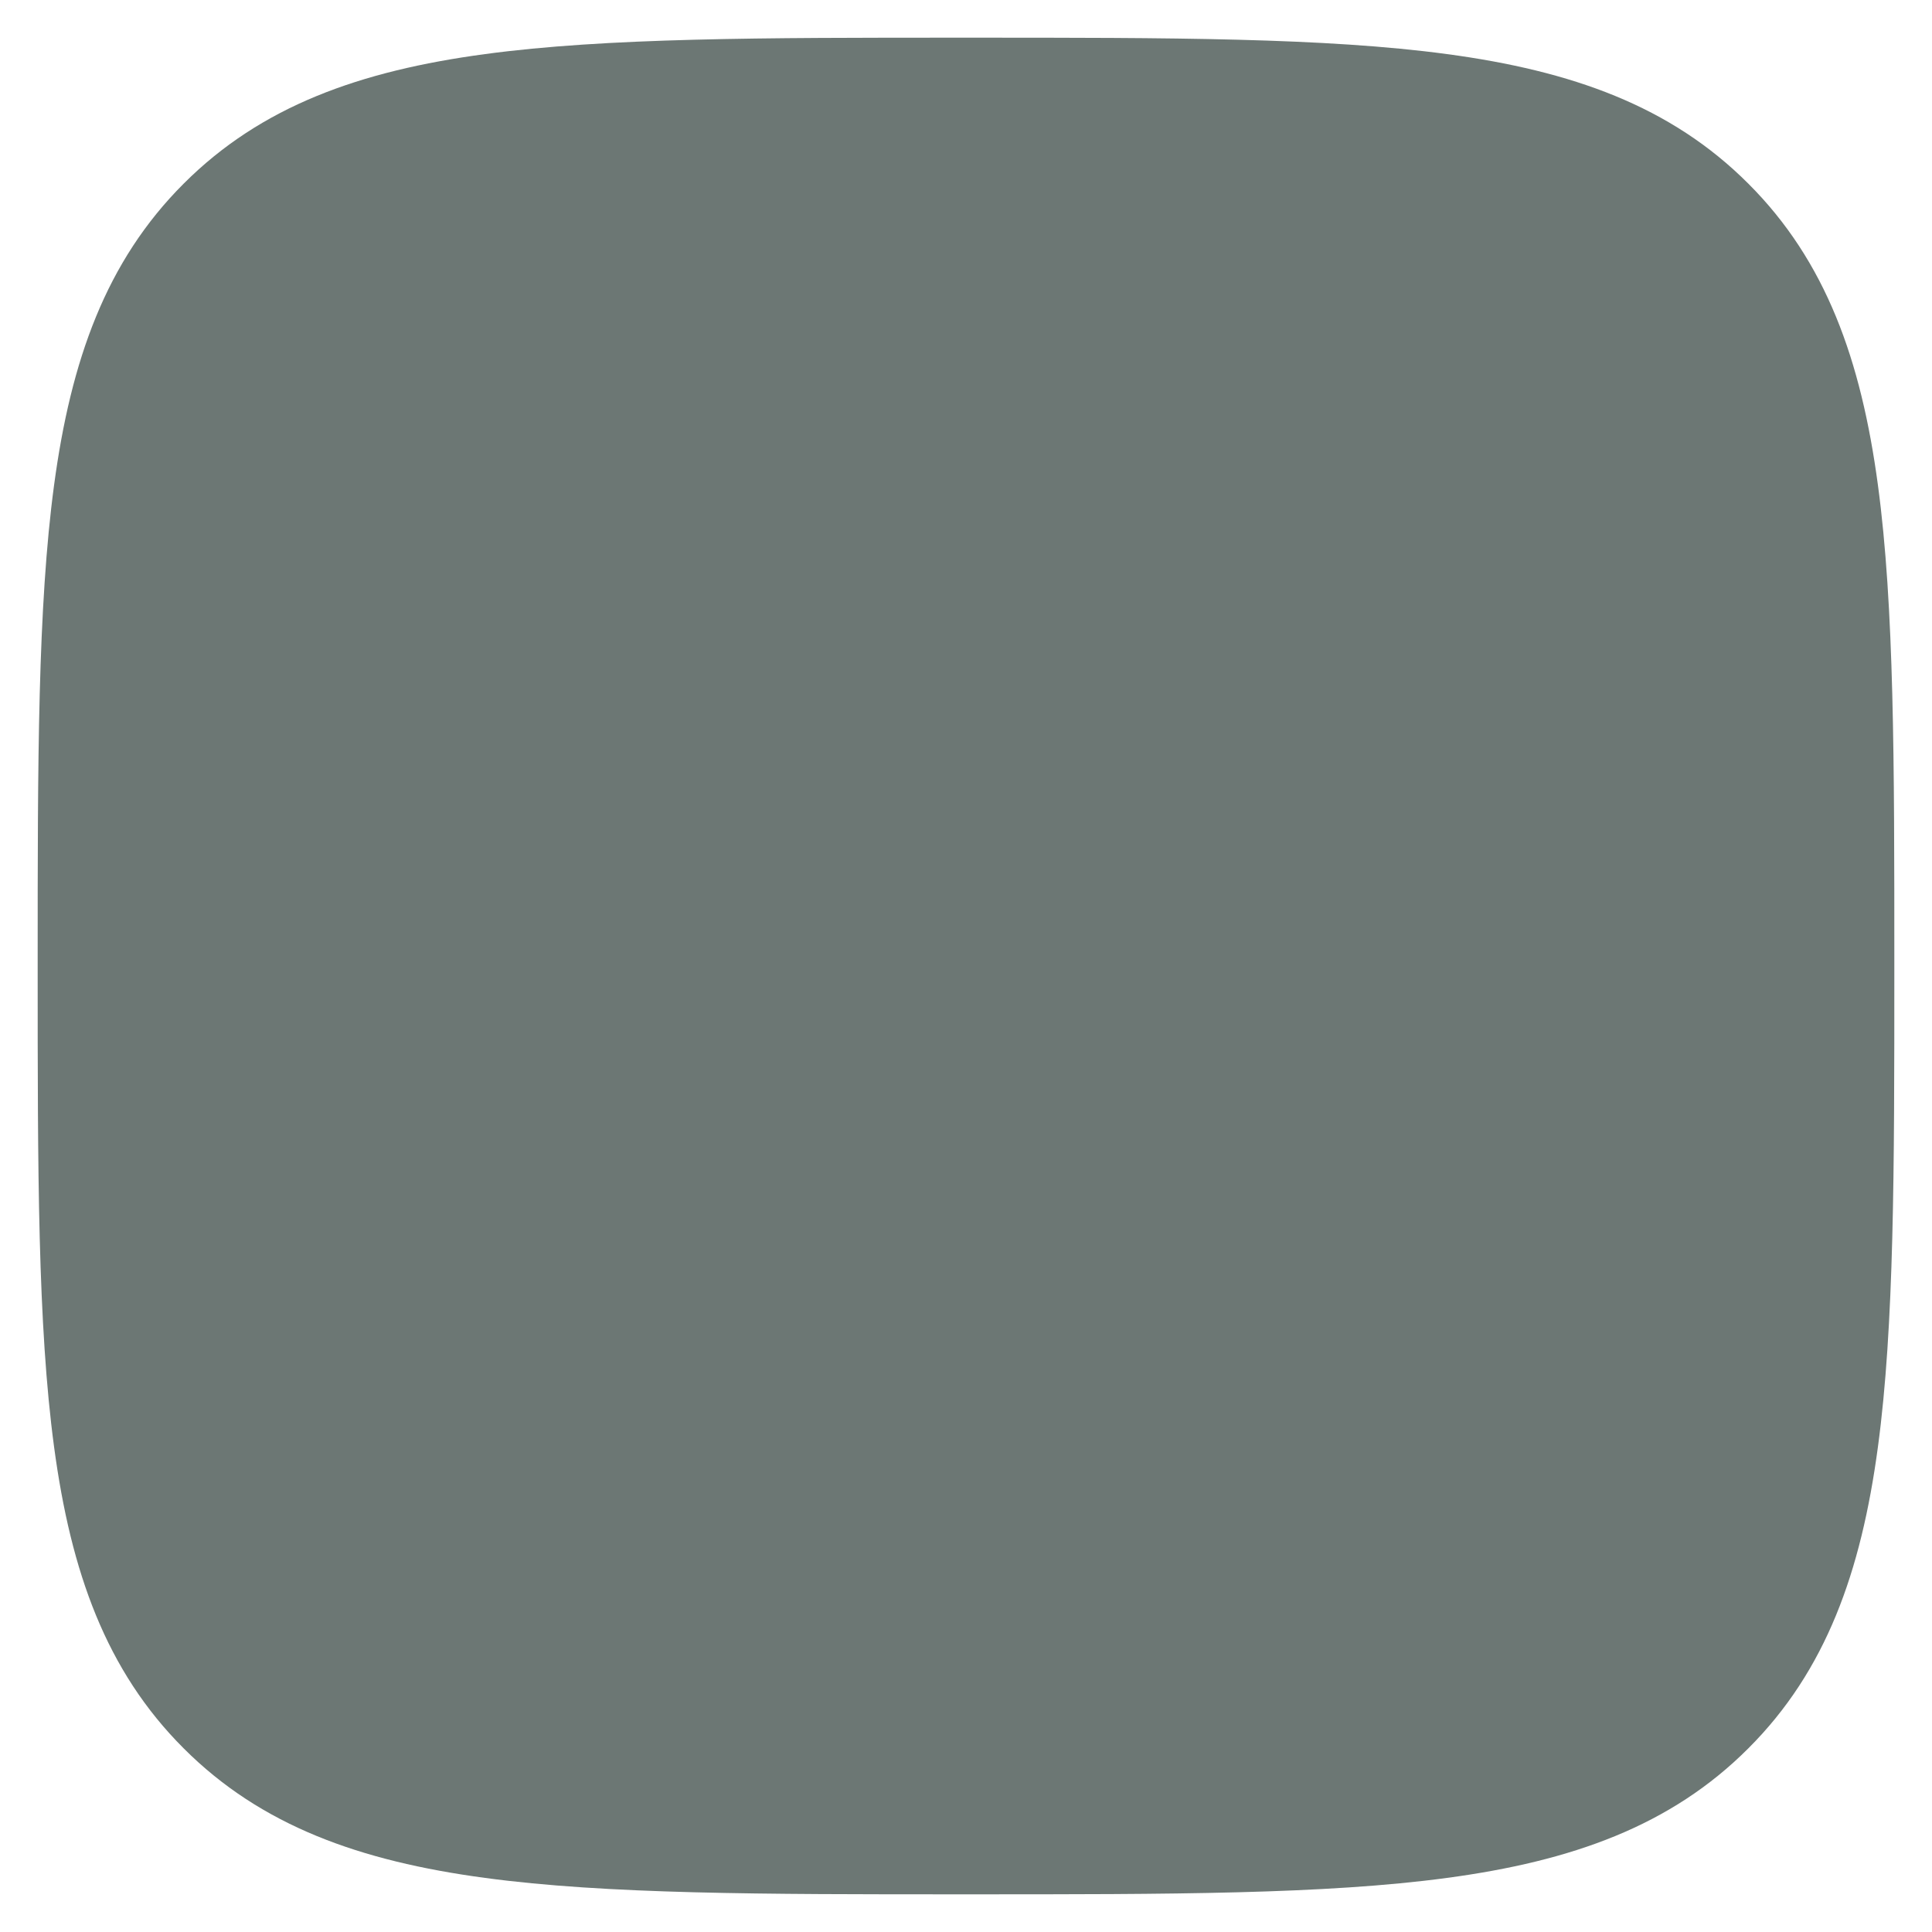 <svg width="16" height="16" viewBox="0 0 16 16" fill="none" xmlns="http://www.w3.org/2000/svg">
<path fillRule="evenodd" clipRule="evenodd" d="M8.043 0.312H8.043H7.957H7.957C6.314 0.312 5.024 0.312 4.016 0.448C2.984 0.587 2.164 0.877 1.521 1.521C0.877 2.164 0.587 2.984 0.448 4.016C0.312 5.024 0.312 6.314 0.312 7.957V7.957V8.043V8.043C0.312 9.686 0.312 10.976 0.448 11.984C0.587 13.017 0.877 13.836 1.521 14.479C2.164 15.123 2.984 15.413 4.016 15.552C5.024 15.688 6.314 15.688 7.957 15.688H7.957H8.043H8.043C9.686 15.688 10.976 15.688 11.984 15.552C13.017 15.413 13.836 15.123 14.479 14.479C15.123 13.836 15.413 13.017 15.552 11.984C15.688 10.976 15.688 9.686 15.688 8.043V8.043V7.957V7.957C15.688 6.314 15.688 5.024 15.552 4.016C15.413 2.984 15.123 2.164 14.479 1.521C13.836 0.877 13.017 0.587 11.984 0.448C10.976 0.312 9.686 0.312 8.043 0.312ZM8.963 4.434C8.751 4.005 8.42 3.688 7.999 3.688C7.579 3.688 7.246 4.005 7.032 4.433L7.032 4.434L6.326 5.858L6.325 5.86C6.304 5.904 6.253 5.966 6.176 6.023C6.1 6.08 6.027 6.111 5.98 6.119L5.979 6.119L4.701 6.333C4.238 6.411 3.852 6.638 3.727 7.033C3.602 7.426 3.786 7.836 4.116 8.168L5.111 9.171C5.15 9.211 5.194 9.286 5.222 9.383C5.249 9.48 5.252 9.568 5.239 9.625L5.239 9.626L4.955 10.866C4.836 11.381 4.877 11.892 5.241 12.16C5.606 12.428 6.105 12.311 6.558 12.04L7.755 11.326L7.755 11.325C7.809 11.294 7.897 11.27 8.001 11.27C8.105 11.27 8.192 11.295 8.242 11.325L9.442 12.041C9.895 12.311 10.394 12.43 10.759 12.161C11.123 11.894 11.162 11.382 11.044 10.866L10.76 9.626L10.76 9.625C10.747 9.568 10.75 9.48 10.777 9.383C10.805 9.286 10.849 9.211 10.888 9.171L11.882 8.169L11.883 8.169C12.215 7.836 12.399 7.426 12.273 7.032C12.148 6.638 11.76 6.411 11.298 6.333L10.019 6.119C9.97 6.111 9.895 6.08 9.818 6.023C9.742 5.966 9.691 5.904 9.67 5.86L8.963 4.434Z" fill="#6C7774"/>
</svg>
